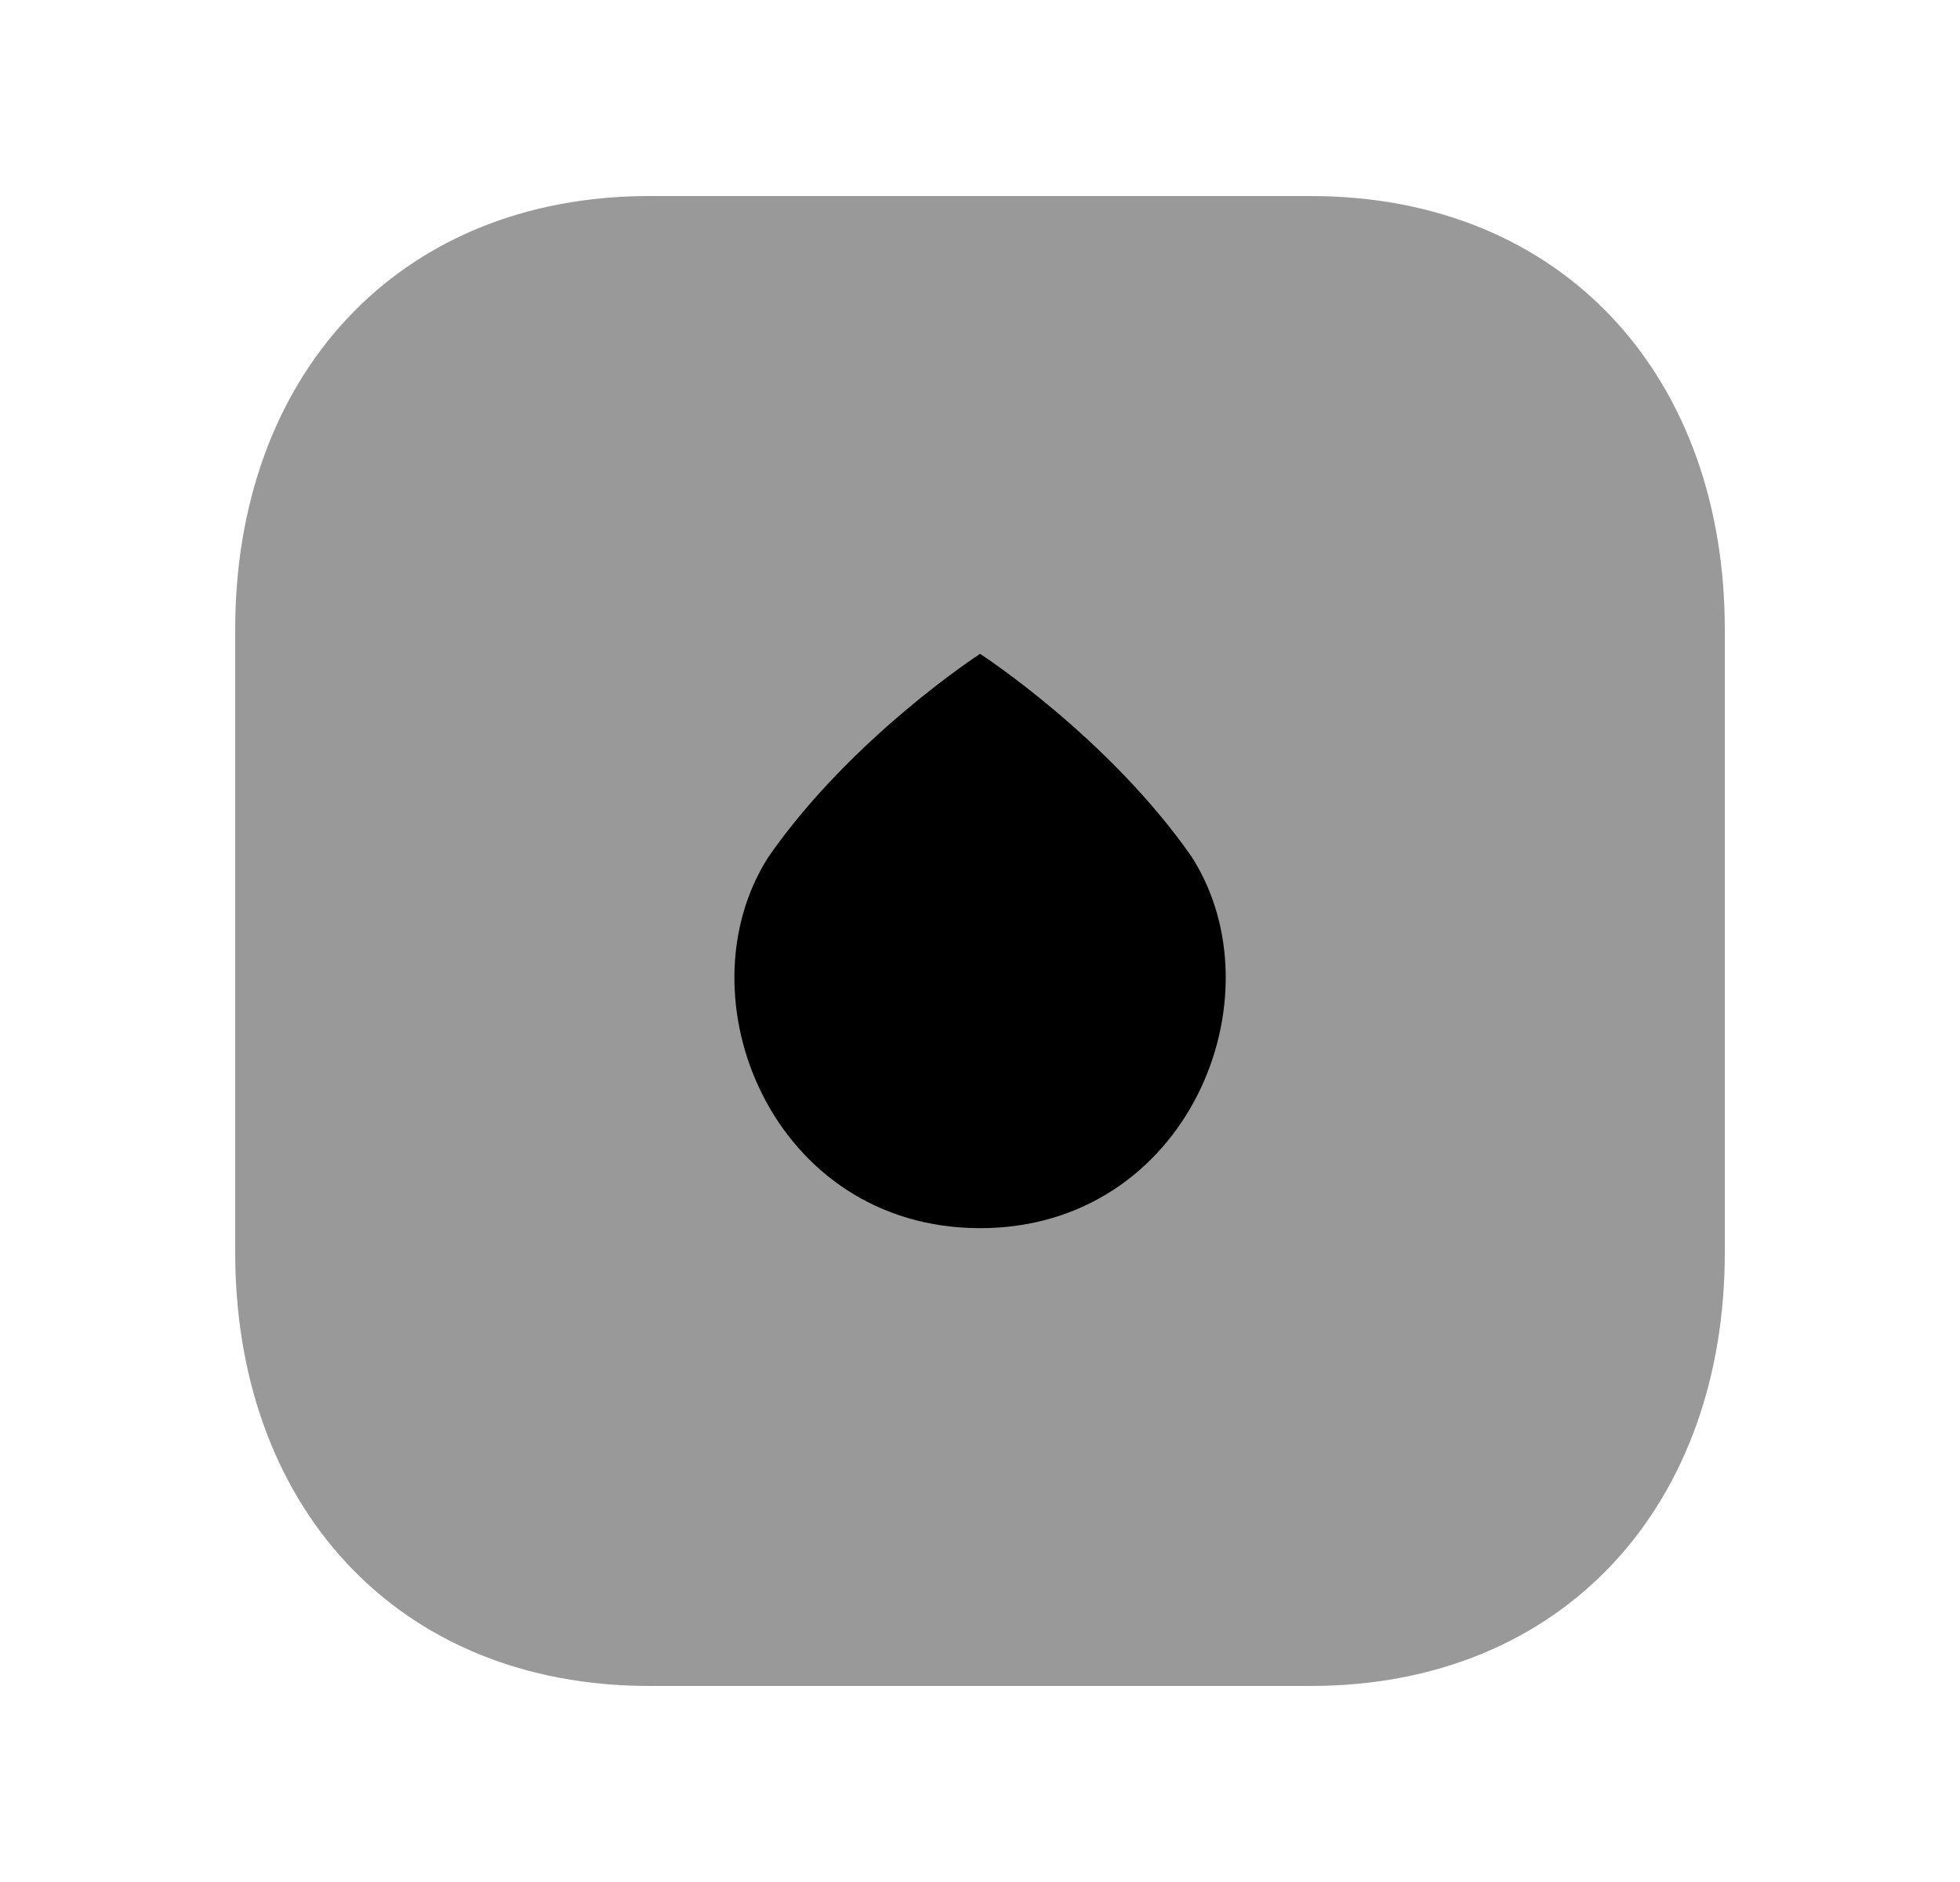 <svg width="25" height="24" viewBox="0 0 25 24" fill="none" xmlns="http://www.w3.org/2000/svg">
<path opacity="0.4" fill-rule="evenodd" clip-rule="evenodd" d="M4.423 4.068C5.355 3.068 6.689 2.5 8.282 2.5H16.717C18.314 2.5 19.648 3.067 20.58 4.068C21.508 5.065 22 6.451 22 8.026V15.974C22 17.549 21.508 18.935 20.58 19.932C19.648 20.933 18.314 21.5 16.716 21.5H8.282C6.685 21.5 5.351 20.933 4.42 19.932C3.492 18.935 3 17.549 3 15.974V8.026C3 6.45 3.494 5.064 4.423 4.068Z" fill="black"/>
<path fill-rule="evenodd" clip-rule="evenodd" d="M9.801 10.928C8.657 12.718 9.852 15.662 12.501 15.662C15.149 15.662 16.345 12.718 15.201 10.928C14.134 9.396 12.501 8.338 12.501 8.338C12.501 8.338 10.867 9.396 9.801 10.928Z" fill="black"/>
</svg>